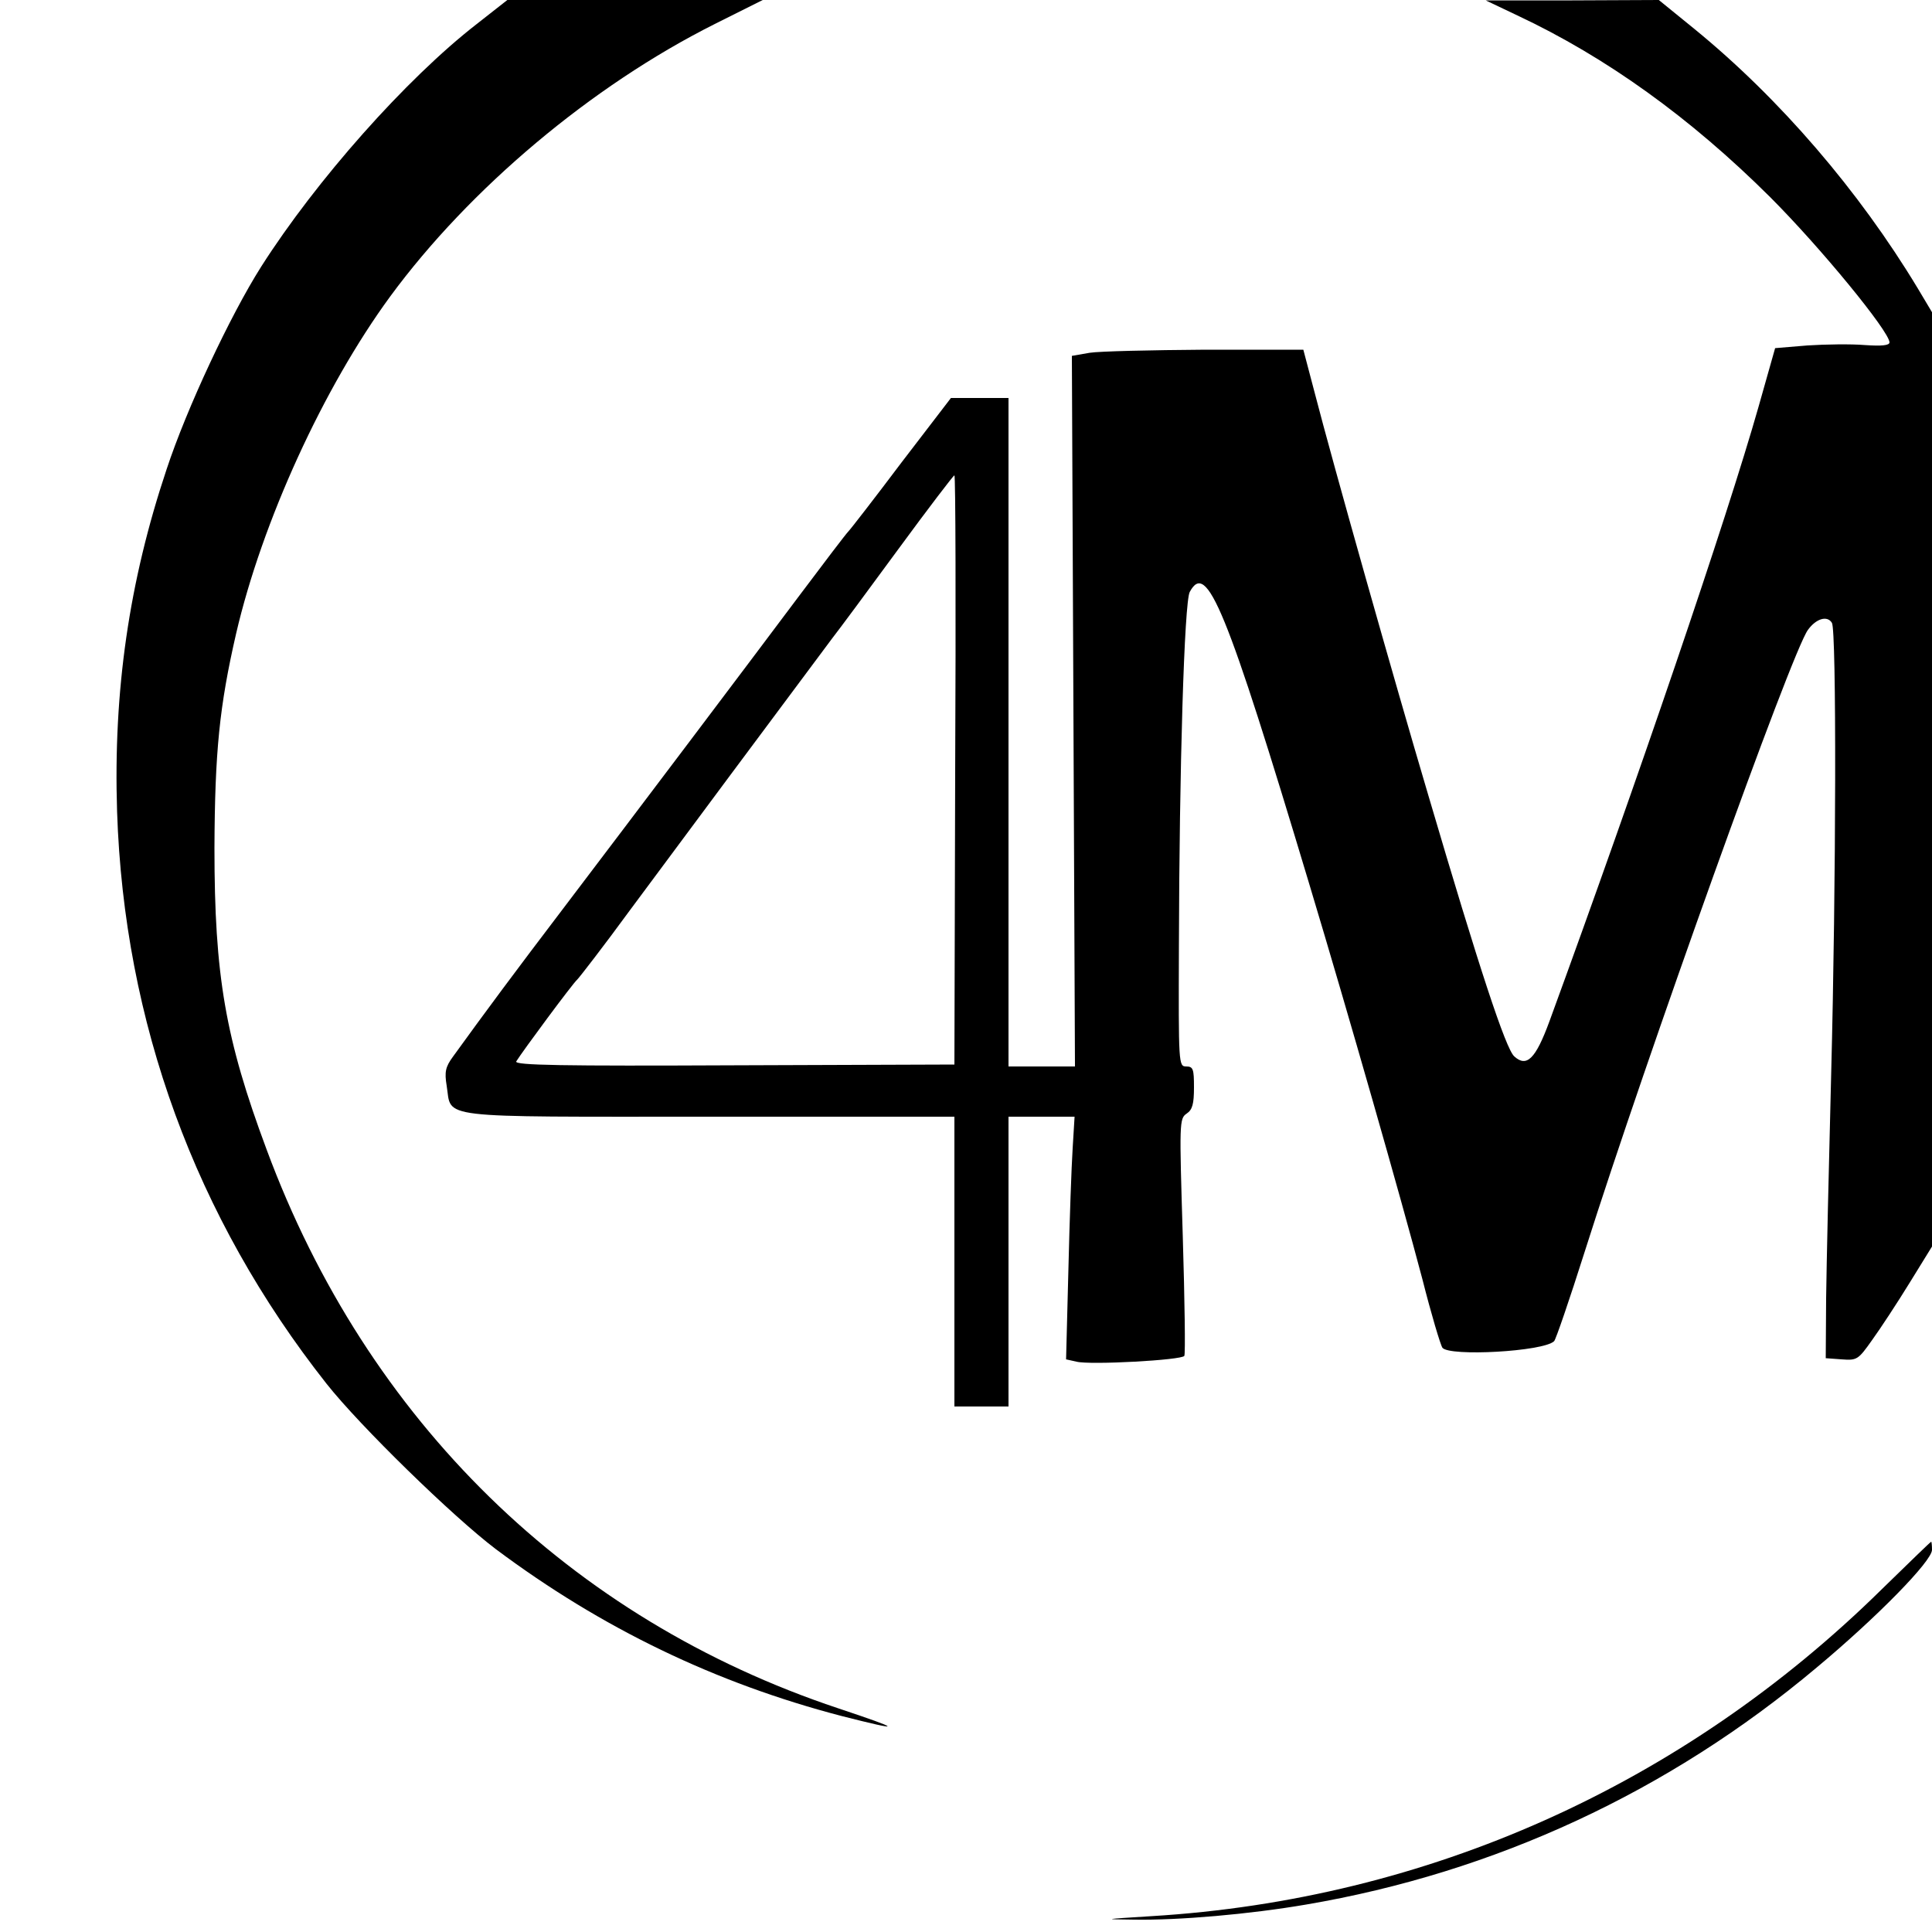 <?xml version="1.0" standalone="no"?>
<!DOCTYPE svg PUBLIC "-//W3C//DTD SVG 20010904//EN"
 "http://www.w3.org/TR/2001/REC-SVG-20010904/DTD/svg10.dtd">
<svg version="1.0" xmlns="http://www.w3.org/2000/svg"
 width="500pt" height="500pt" viewBox="0 0 500 500"
 preserveAspectRatio="xMidYMid meet">
<g transform="translate(0,500) scale(0.1,-0.1)"
fill="#000000" stroke="none">
<path d="M1234 4938 c-183 -142 -416 -405 -558 -628 -80 -126 -193 -367 -245
-525 -97 -290 -138 -573 -128 -885 18 -545 202 -1050 542 -1481 87 -110 327
-344 438 -428 274 -205 569 -347 895 -432 161 -41 159 -36 -9 20 -693 231
-1219 744 -1479 1446 -107 287 -135 450 -135 780 1 250 13 368 56 555 67 289
226 637 399 873 205 279 521 545 840 705 l124 62 -330 0 -331 0 -79 -62z"/>
<path d="M3927 4960 c230 -108 448 -265 654 -470 131 -131 308 -347 309 -376
0 -8 -20 -10 -64 -7 -35 3 -102 2 -148 -1 l-84 -7 -43 -152 c-83 -292 -311
-961 -541 -1590 -36 -98 -59 -120 -91 -91 -22 19 -91 229 -222 674 -89 300
-247 859 -295 1045 l-29 110 -254 0 c-140 -1 -274 -4 -299 -8 l-46 -8 4 -919
4 -920 -86 0 -86 0 0 865 0 865 -74 0 -75 0 -128 -167 c-70 -93 -132 -173
-138 -179 -6 -6 -63 -81 -126 -165 -140 -187 -420 -558 -612 -811 -124 -163
-199 -264 -285 -383 -19 -26 -22 -39 -16 -75 14 -86 -39 -80 679 -80 l635 0 0
-375 0 -375 70 0 70 0 0 375 0 375 86 0 85 0 -5 -82 c-3 -46 -8 -187 -11 -314
l-6 -232 27 -6 c35 -9 273 4 279 15 3 4 1 144 -4 310 -9 294 -9 304 10 317 15
10 19 25 19 68 0 47 -2 54 -20 54 -20 0 -20 6 -19 308 1 466 14 893 28 920 44
82 94 -39 310 -758 102 -339 236 -808 292 -1020 23 -91 47 -171 52 -178 18
-23 261 -10 289 17 4 3 40 108 79 231 160 505 536 1554 578 1610 21 29 50 38
62 18 12 -19 11 -669 -2 -1170 -6 -233 -12 -493 -13 -578 l-1 -155 41 -3 c40
-3 43 -1 79 50 21 29 65 96 97 148 l58 94 0 1209 0 1209 -37 62 c-152 252
-357 491 -579 672 l-91 74 -224 -1 -224 0 82 -39z m-1455 -1952 l-2 -763 -570
-2 c-445 -2 -569 0 -564 10 16 26 147 203 158 212 6 6 68 86 136 179 105 142
411 553 523 703 18 23 95 127 172 232 77 105 142 190 145 191 3 0 4 -343 2
-762z"/>
<path d="M4870 887 c-515 -507 -1176 -803 -1890 -846 -126 -8 -129 -8 -45 -9
116 -2 299 14 445 39 488 83 939 292 1321 613 157 131 299 276 299 305 0 11
-1 21 -2 21 -2 0 -59 -56 -128 -123z"/>
</g>
</svg>
